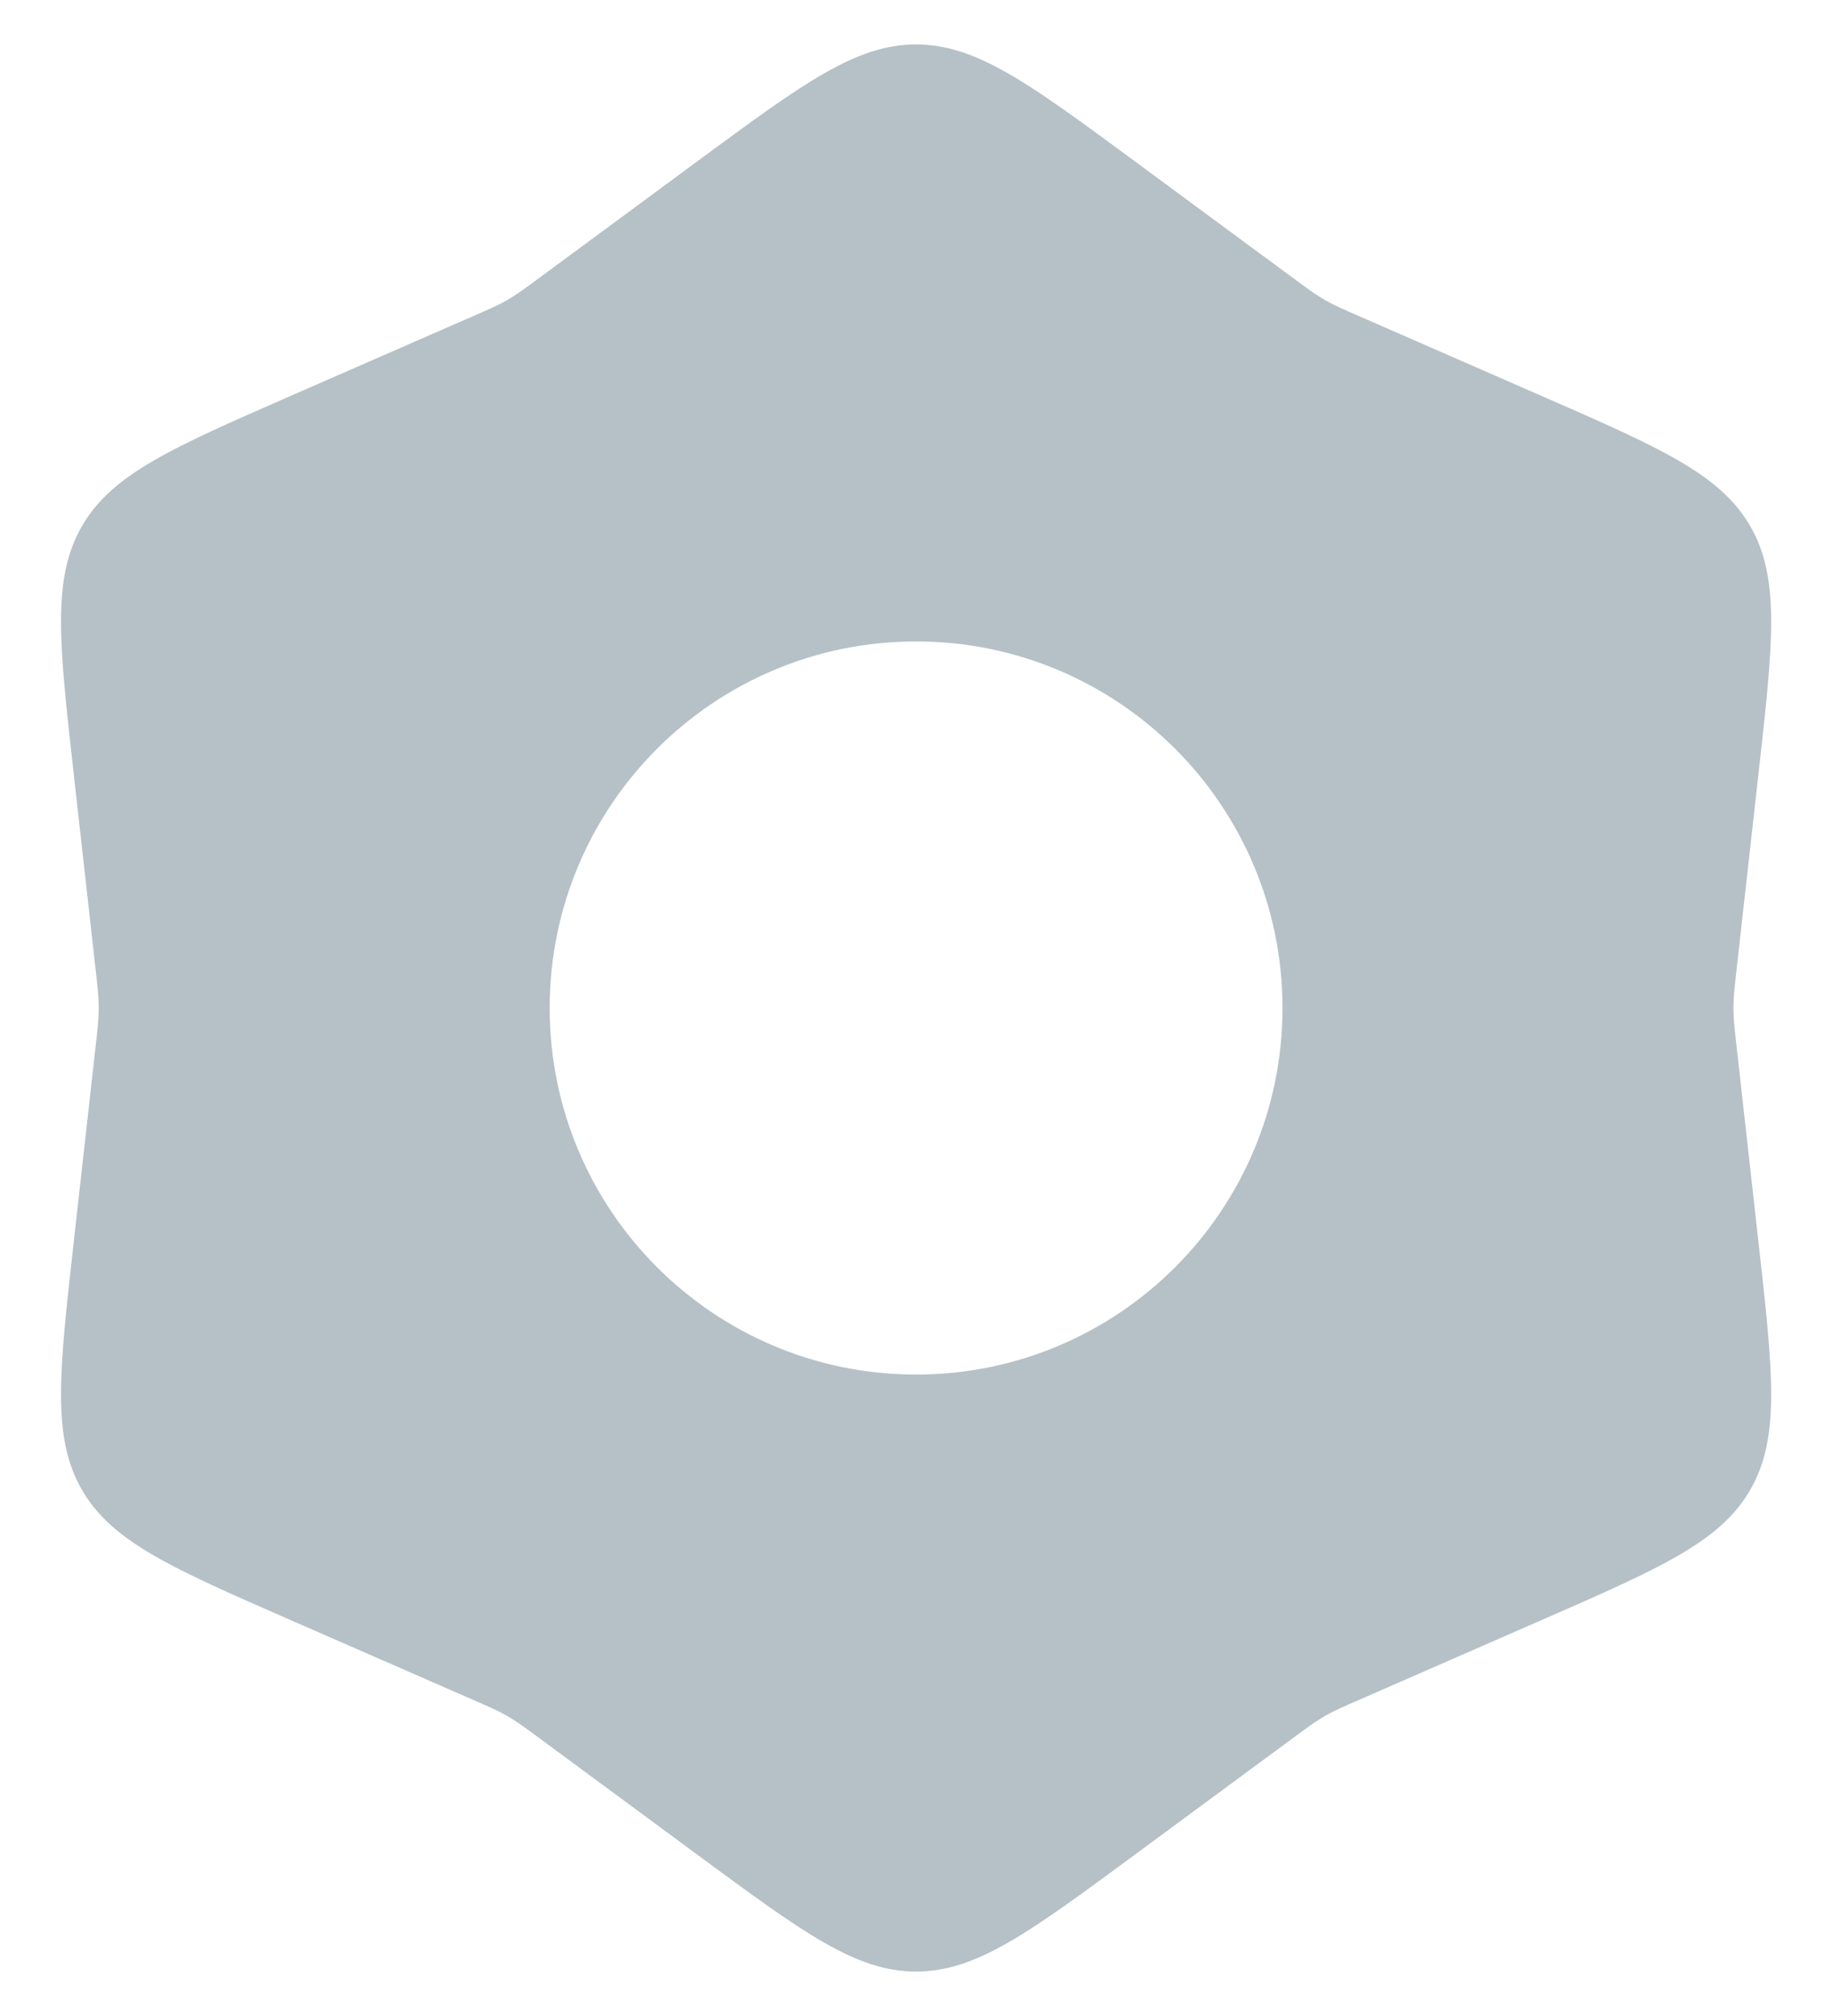 <svg width="20" height="22" viewBox="0 0 20 22" fill="none" xmlns="http://www.w3.org/2000/svg">
<path fill-rule="evenodd" clip-rule="evenodd" d="M10.001 0.485C9.344 0.485 8.772 0.906 7.628 1.749L5.907 3.018C5.727 3.151 5.636 3.217 5.54 3.273C5.443 3.329 5.34 3.374 5.135 3.463L3.176 4.319C1.874 4.888 1.223 5.173 0.894 5.742C0.566 6.312 0.645 7.018 0.803 8.43L1.041 10.555C1.066 10.777 1.078 10.888 1.078 11C1.078 11.112 1.066 11.223 1.041 11.445L0.803 13.57C0.645 14.982 0.566 15.688 0.894 16.258C1.223 16.827 1.874 17.112 3.176 17.681L5.135 18.537C5.34 18.626 5.443 18.671 5.54 18.727C5.636 18.783 5.727 18.849 5.907 18.982L7.628 20.251C8.772 21.094 9.344 21.515 10.001 21.515C10.658 21.515 11.23 21.094 12.374 20.251L12.374 20.251L14.095 18.982C14.275 18.849 14.366 18.783 14.462 18.727C14.559 18.671 14.662 18.626 14.867 18.537L16.826 17.681C18.128 17.112 18.779 16.827 19.108 16.258C19.436 15.688 19.357 14.982 19.199 13.57L18.961 11.445L18.961 11.445C18.936 11.223 18.924 11.112 18.924 11C18.924 10.888 18.936 10.777 18.961 10.555L18.961 10.555L19.199 8.43C19.357 7.018 19.436 6.312 19.108 5.742C18.779 5.173 18.128 4.888 16.826 4.319L14.867 3.463L14.867 3.463C14.662 3.374 14.559 3.329 14.462 3.273C14.366 3.217 14.275 3.151 14.095 3.018L12.374 1.749C11.23 0.906 10.658 0.485 10.001 0.485ZM10.001 15C12.21 15 14.001 13.209 14.001 11C14.001 8.791 12.21 7 10.001 7C7.792 7 6.001 8.791 6.001 11C6.001 13.209 7.792 15 10.001 15Z" fill="#B6C1C7"/>
</svg>
